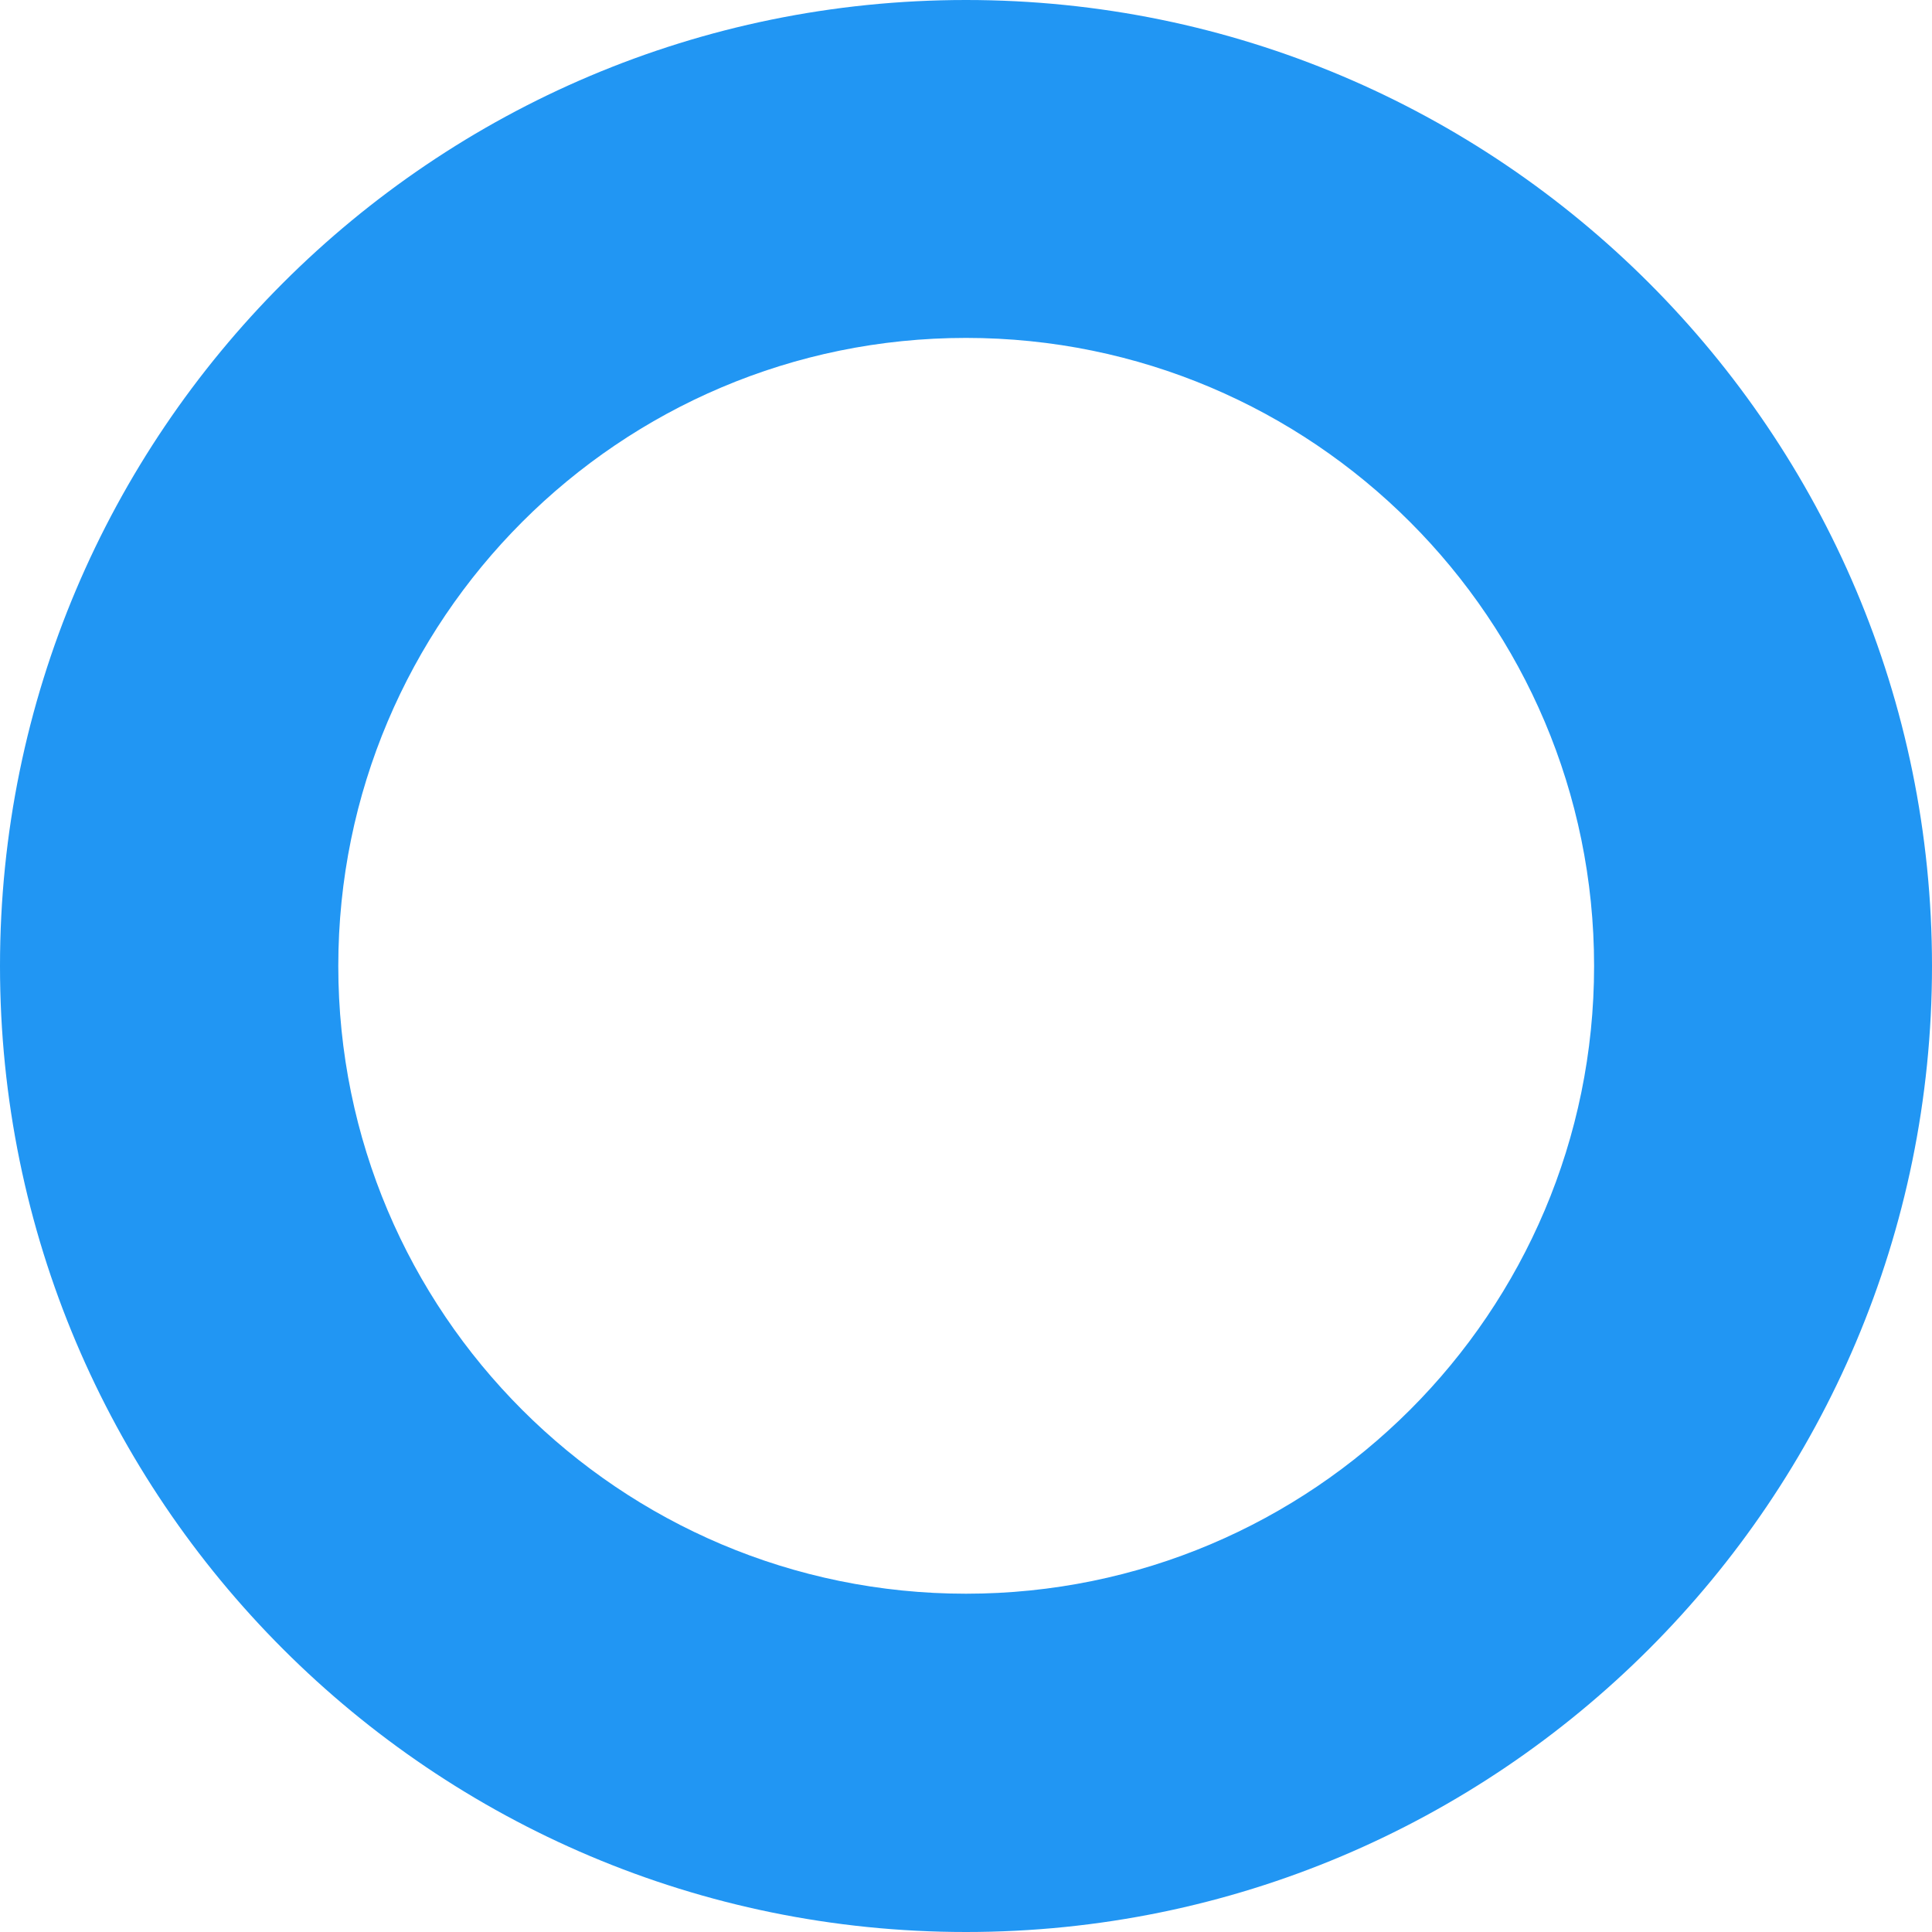<svg xmlns="http://www.w3.org/2000/svg" viewBox="0 0 51 51" width="51" height="51">
	<style>
		tspan { white-space:pre }
		.shp0 { fill: #2196f3 } 
	</style>
	<g id="Object">
		<path id="Shape 6" class="shp0" d="M51 25.5C51 39.58 39.58 51 25.5 51C11.42 51 0 39.58 0 25.5C0 11.42 11.42 0 25.5 0C39.58 0 51 11.42 51 25.5ZM25.5 8.92C16.35 8.92 8.93 16.35 8.93 25.5C8.93 34.65 16.35 42.07 25.5 42.07C34.65 42.07 42.08 34.65 42.08 25.5C42.08 16.35 34.65 8.92 25.5 8.92Z" />
	</g>
</svg>